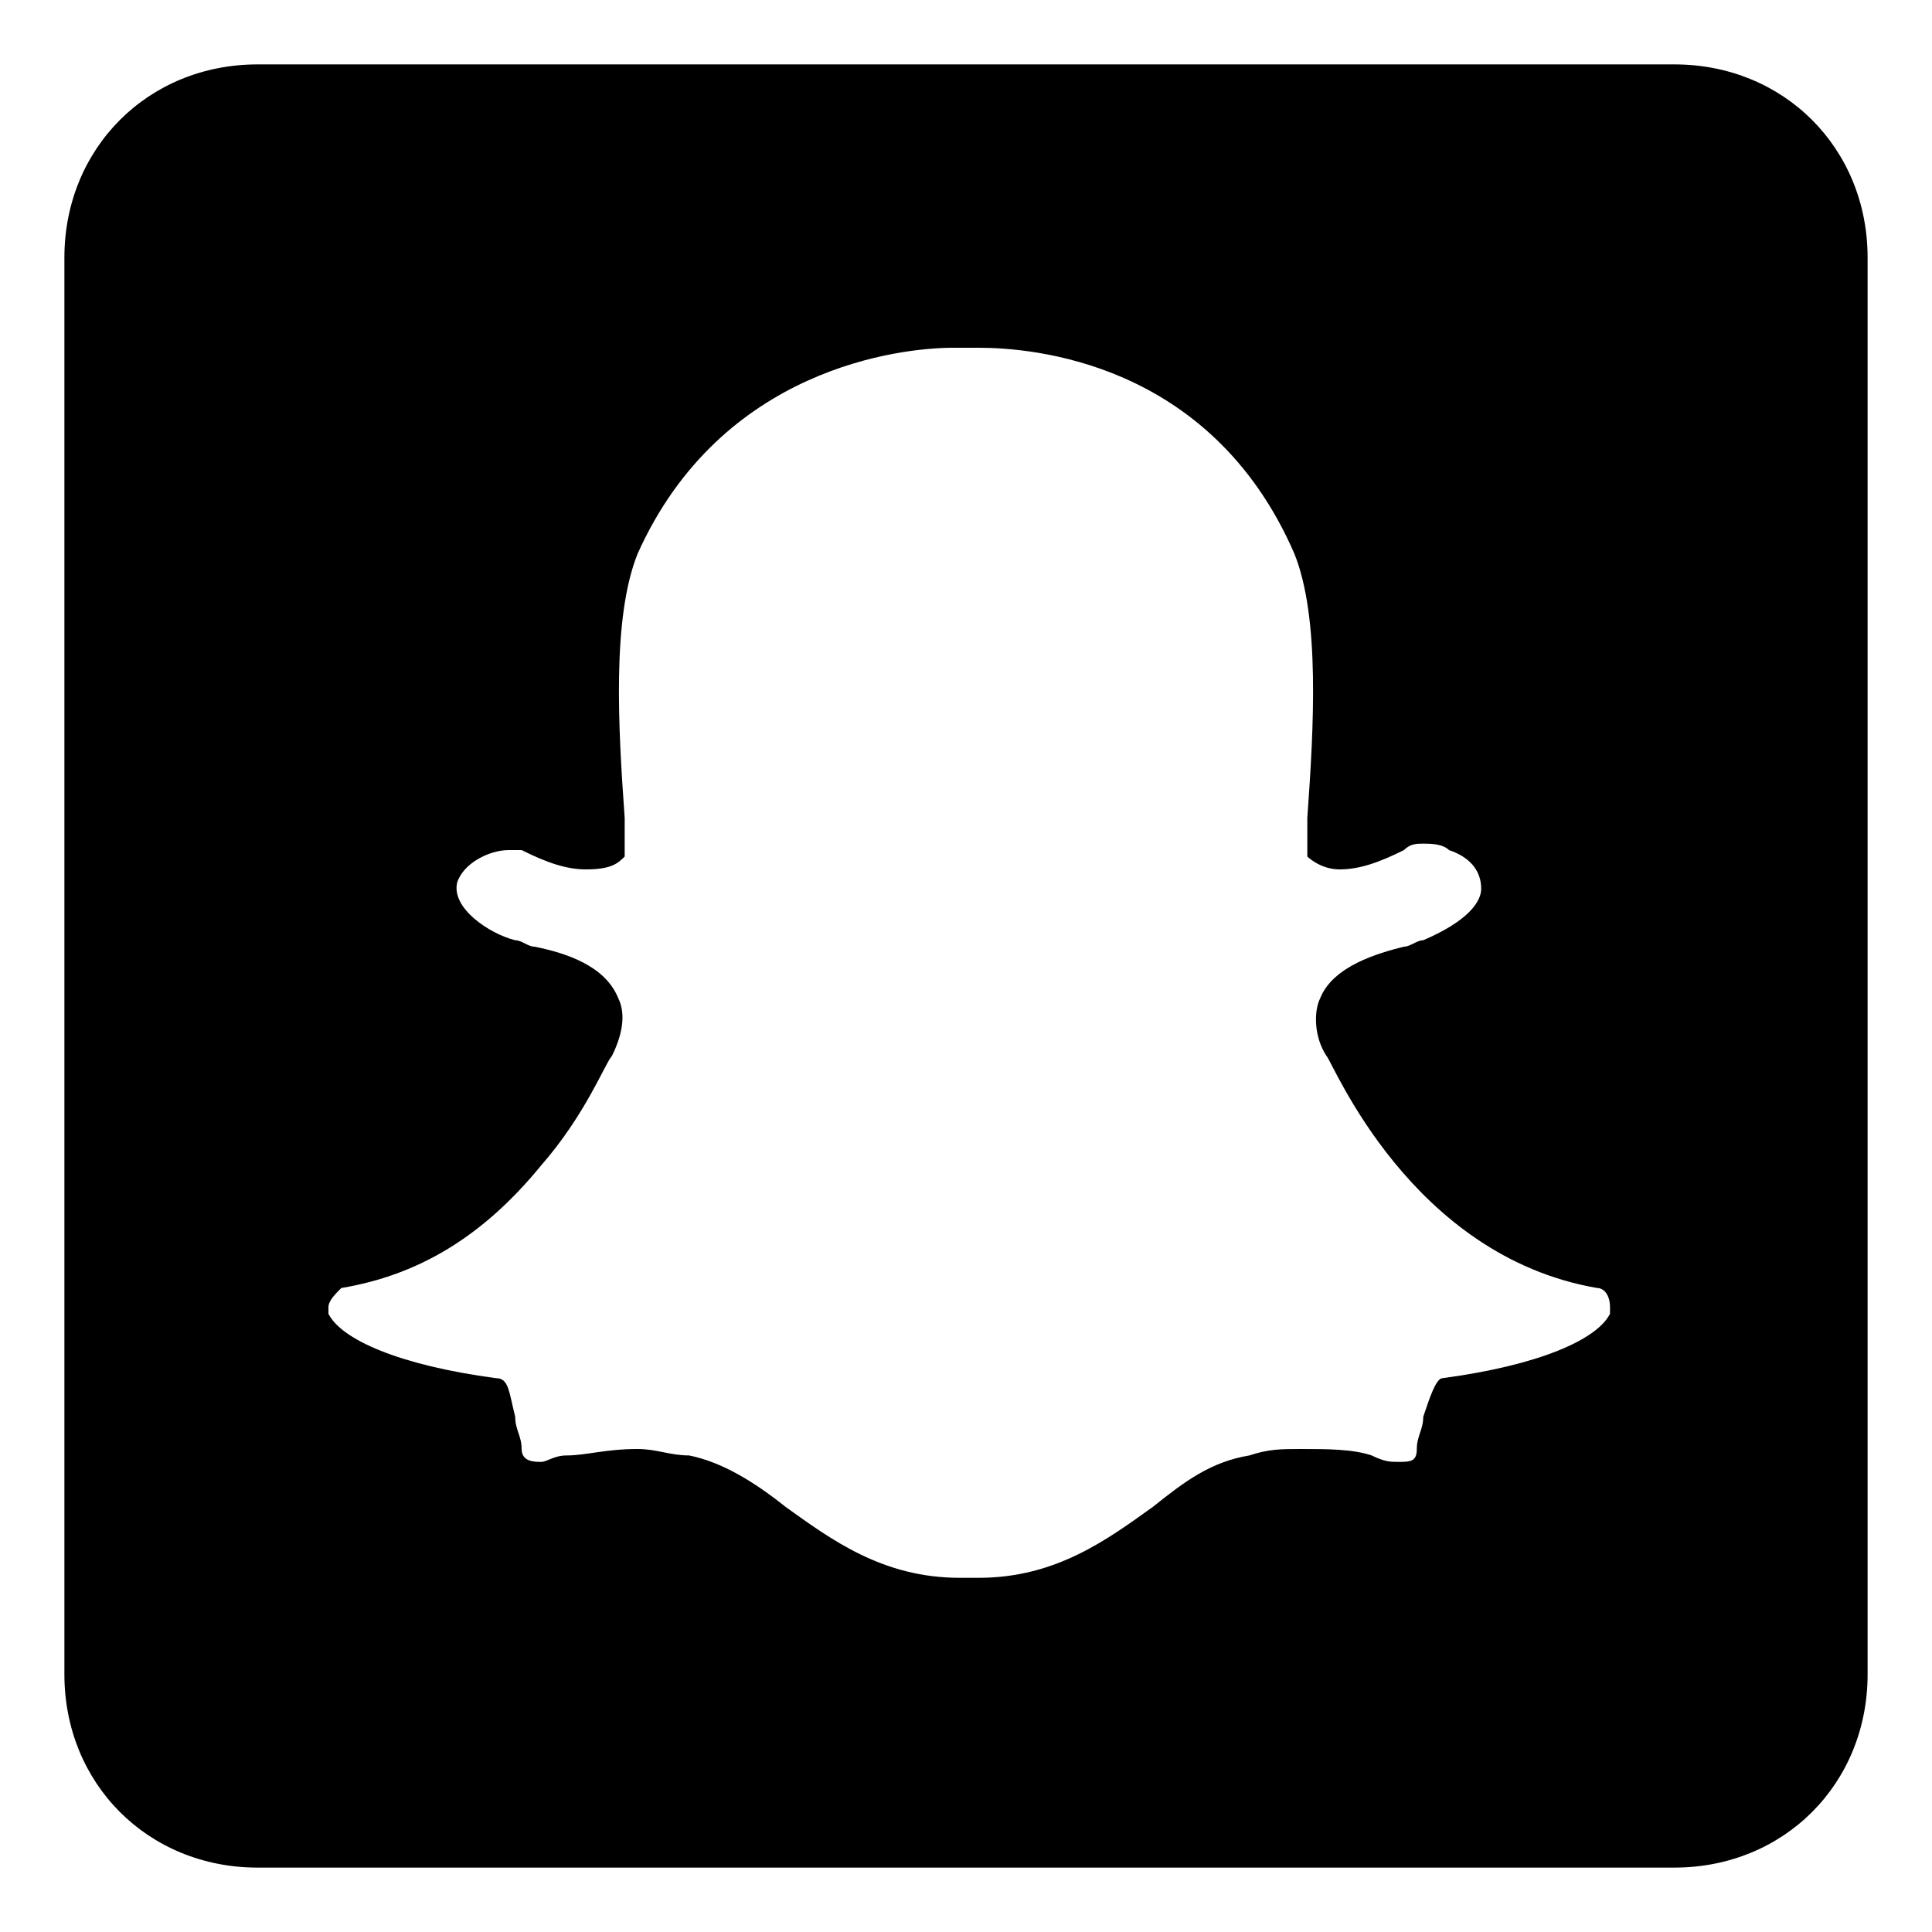 <svg xmlns="http://www.w3.org/2000/svg" height="30" viewBox="0 0 30 30"><path d="M26 1H4C2.3 1 1 2.3 1 4v22c0 1.7 1.3 3 3 3h22c1.7 0 3-1.3 3-3V4c0-1.7-1.3-3-3-3zm-1 19.4c-.2.4-1.1.8-2.6 1-.1 0-.2.3-.3.6 0 .2-.1.3-.1.5s-.1.2-.3.2c-.1 0-.2 0-.4-.1-.3-.1-.7-.1-1.1-.1-.3 0-.5 0-.8.1-.6.1-1 .4-1.5.8-.7.5-1.5 1.1-2.7 1.1H14.9c-1.2 0-2-.6-2.7-1.1-.5-.4-1-.7-1.5-.8-.3 0-.5-.1-.8-.1-.5 0-.8.1-1.1.1-.2 0-.3.1-.4.1-.1 0-.3 0-.3-.2S8 22.2 8 22c-.1-.4-.1-.6-.3-.6-1.5-.2-2.4-.6-2.6-1v-.1c0-.1.1-.2.2-.3 1.2-.2 2.2-.8 3.1-1.9.7-.8 1-1.6 1.1-1.7.2-.4.2-.7.1-.9-.2-.5-.8-.7-1.3-.8-.1 0-.2-.1-.3-.1-.4-.1-1-.5-.9-.9.1-.3.5-.5.8-.5h.2c.4.2.7.3 1 .3.4 0 .5-.1.6-.2v-.6c-.1-1.4-.2-3.1.2-4.1 1.3-2.9 4.1-3.2 4.9-3.2h.4c.8 0 3.6.2 4.9 3.2.4 1 .3 2.7.2 4.1v.6s.2.2.5.2.6-.1 1-.3c.1-.1.2-.1.3-.1.1 0 .3 0 .4.1.3.1.5.3.5.6 0 .2-.2.5-.9.8-.1 0-.2.1-.3.1-.4.1-1.1.3-1.3.8-.1.2-.1.6.1.9.1.1 1.3 3.1 4.2 3.6.1 0 .2.1.2.3v.1z"/></svg>